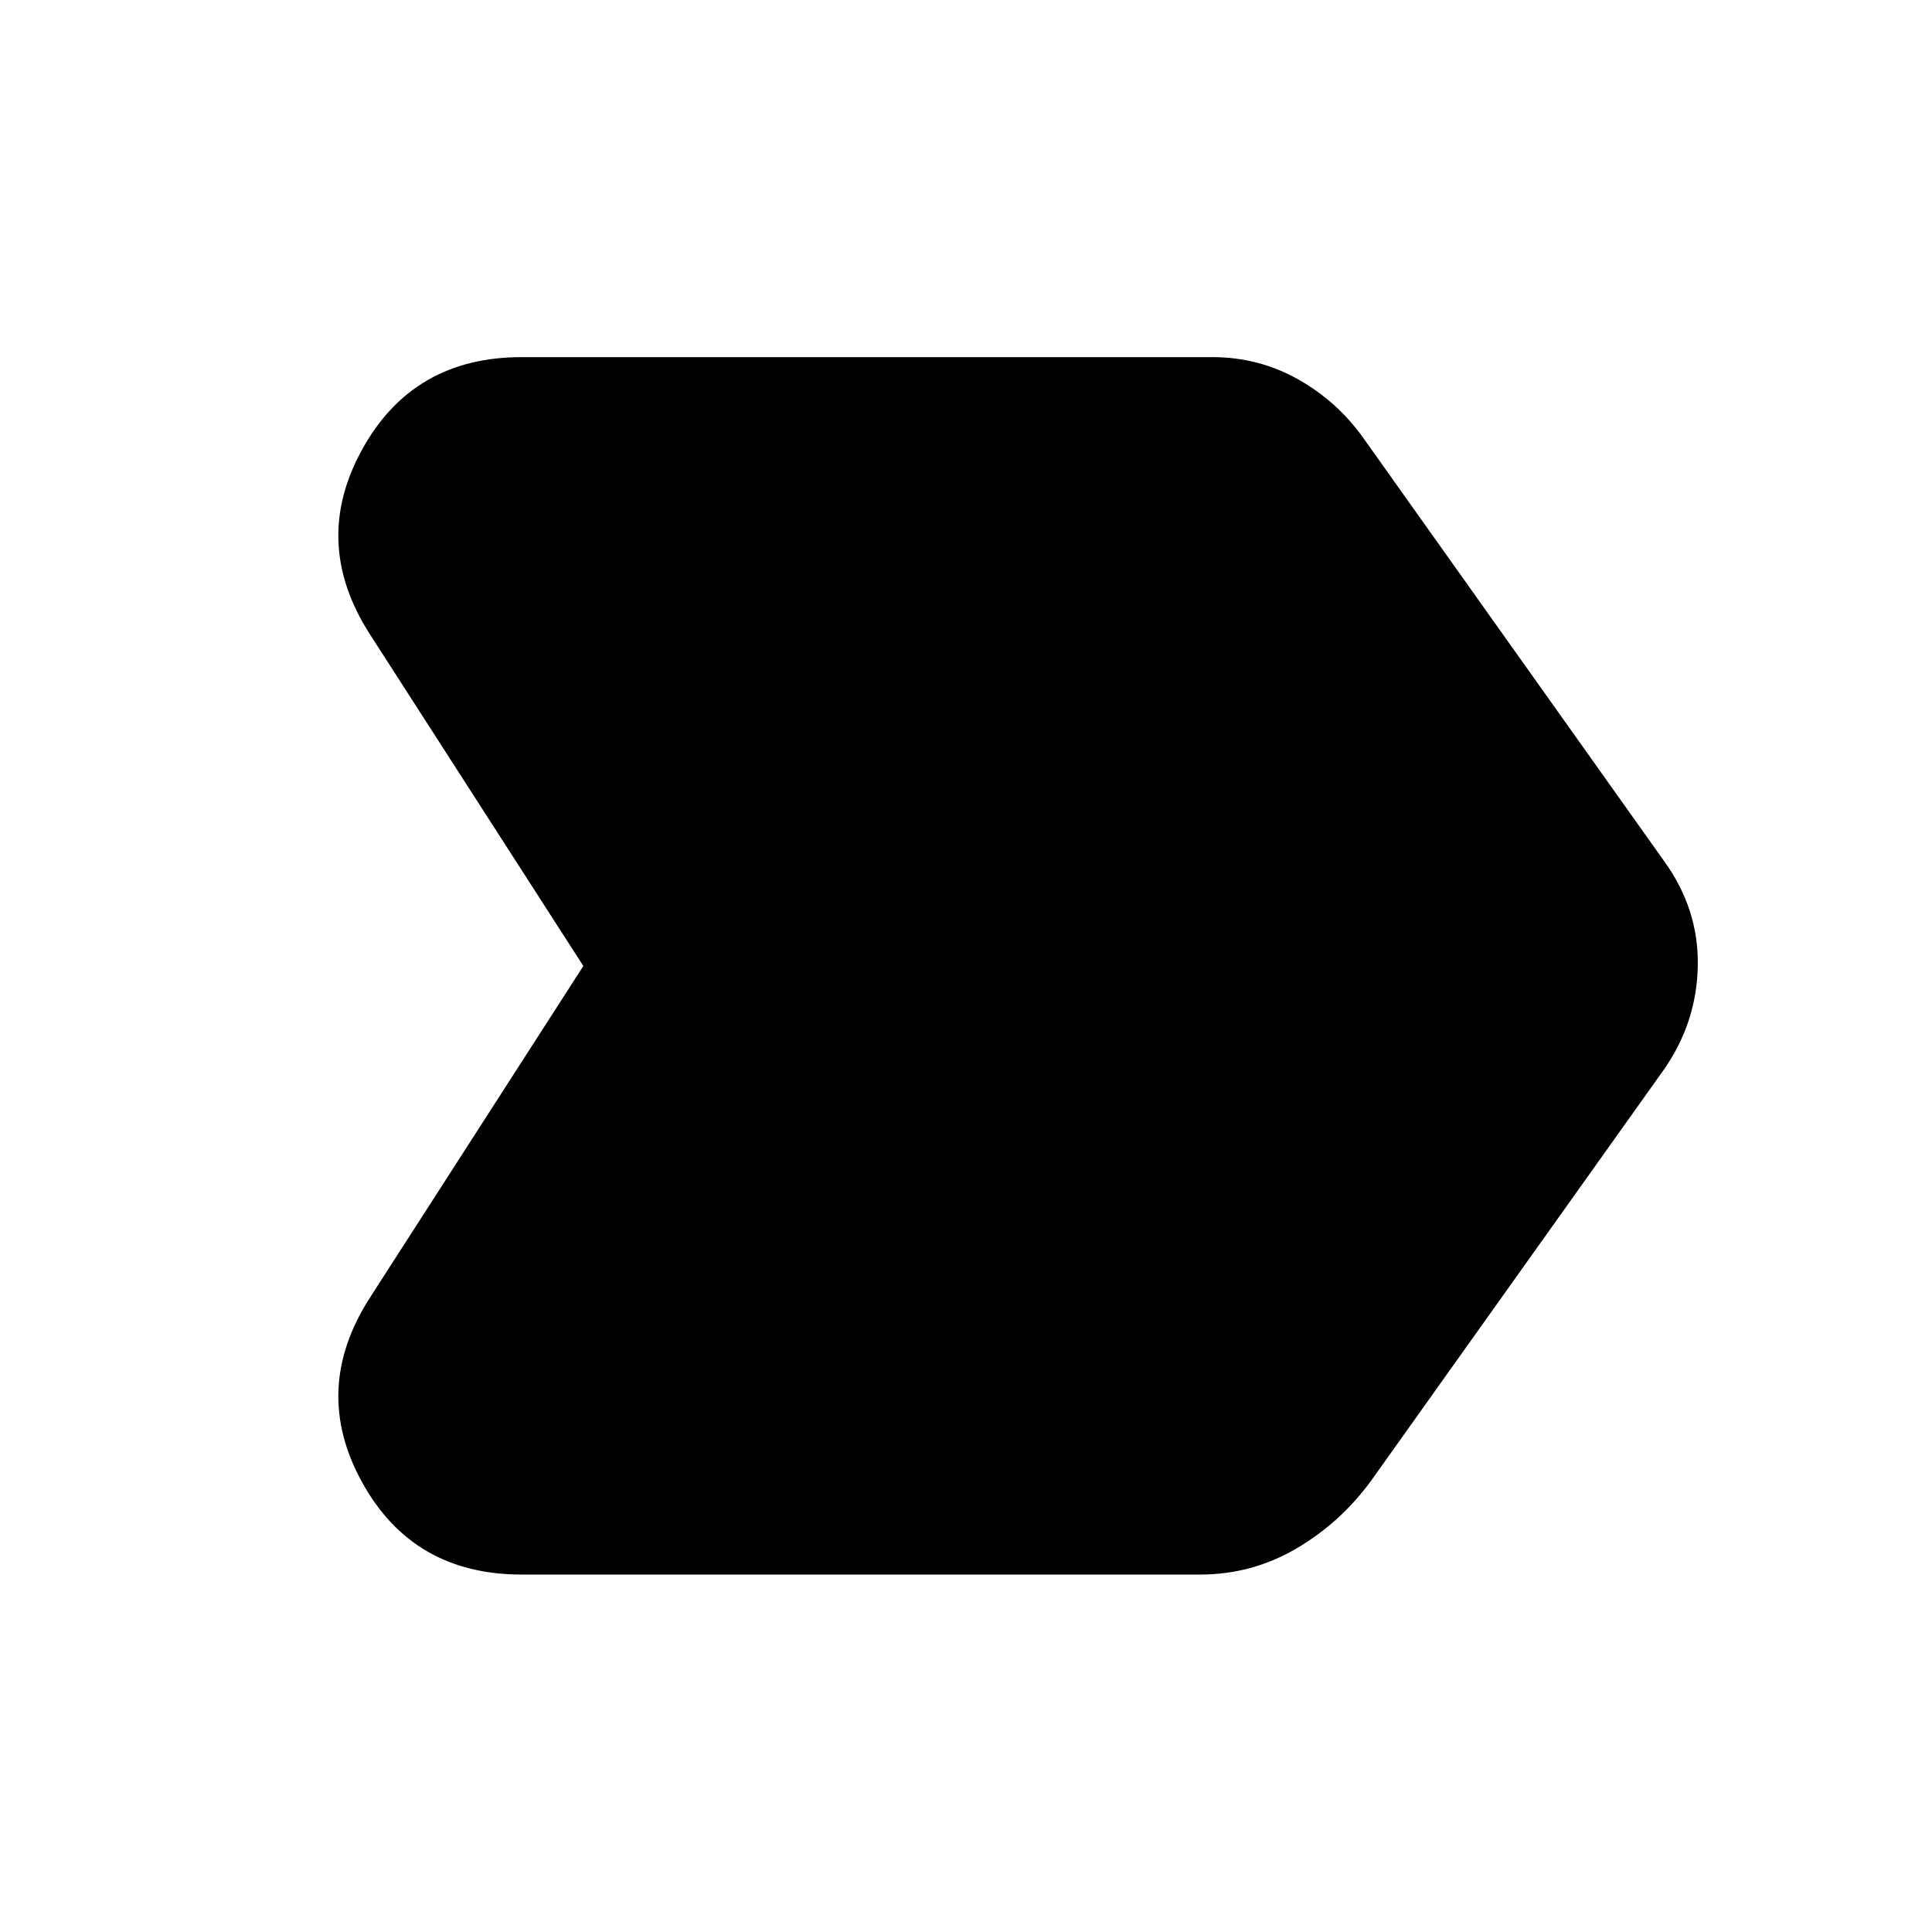 <svg xmlns="http://www.w3.org/2000/svg" height="40" viewBox="0 -960 960 960" width="40"><path d="M259.22-177.61q-54.08 0-79.35-45.96-25.28-45.95 3.81-91.41L289.86-480 183.68-645.02q-29.09-45.46-3.81-91.49 25.27-46.04 79.35-46.04h343.14q23.07 0 42.73 11.08 19.66 11.09 32.61 29.49l149.14 209.79q17.28 23.86 16.78 52.07t-16.87 51.64L681.59-224.65q-15.16 20.98-37.28 34.01-22.12 13.03-48.09 13.03h-337Z"/></svg>